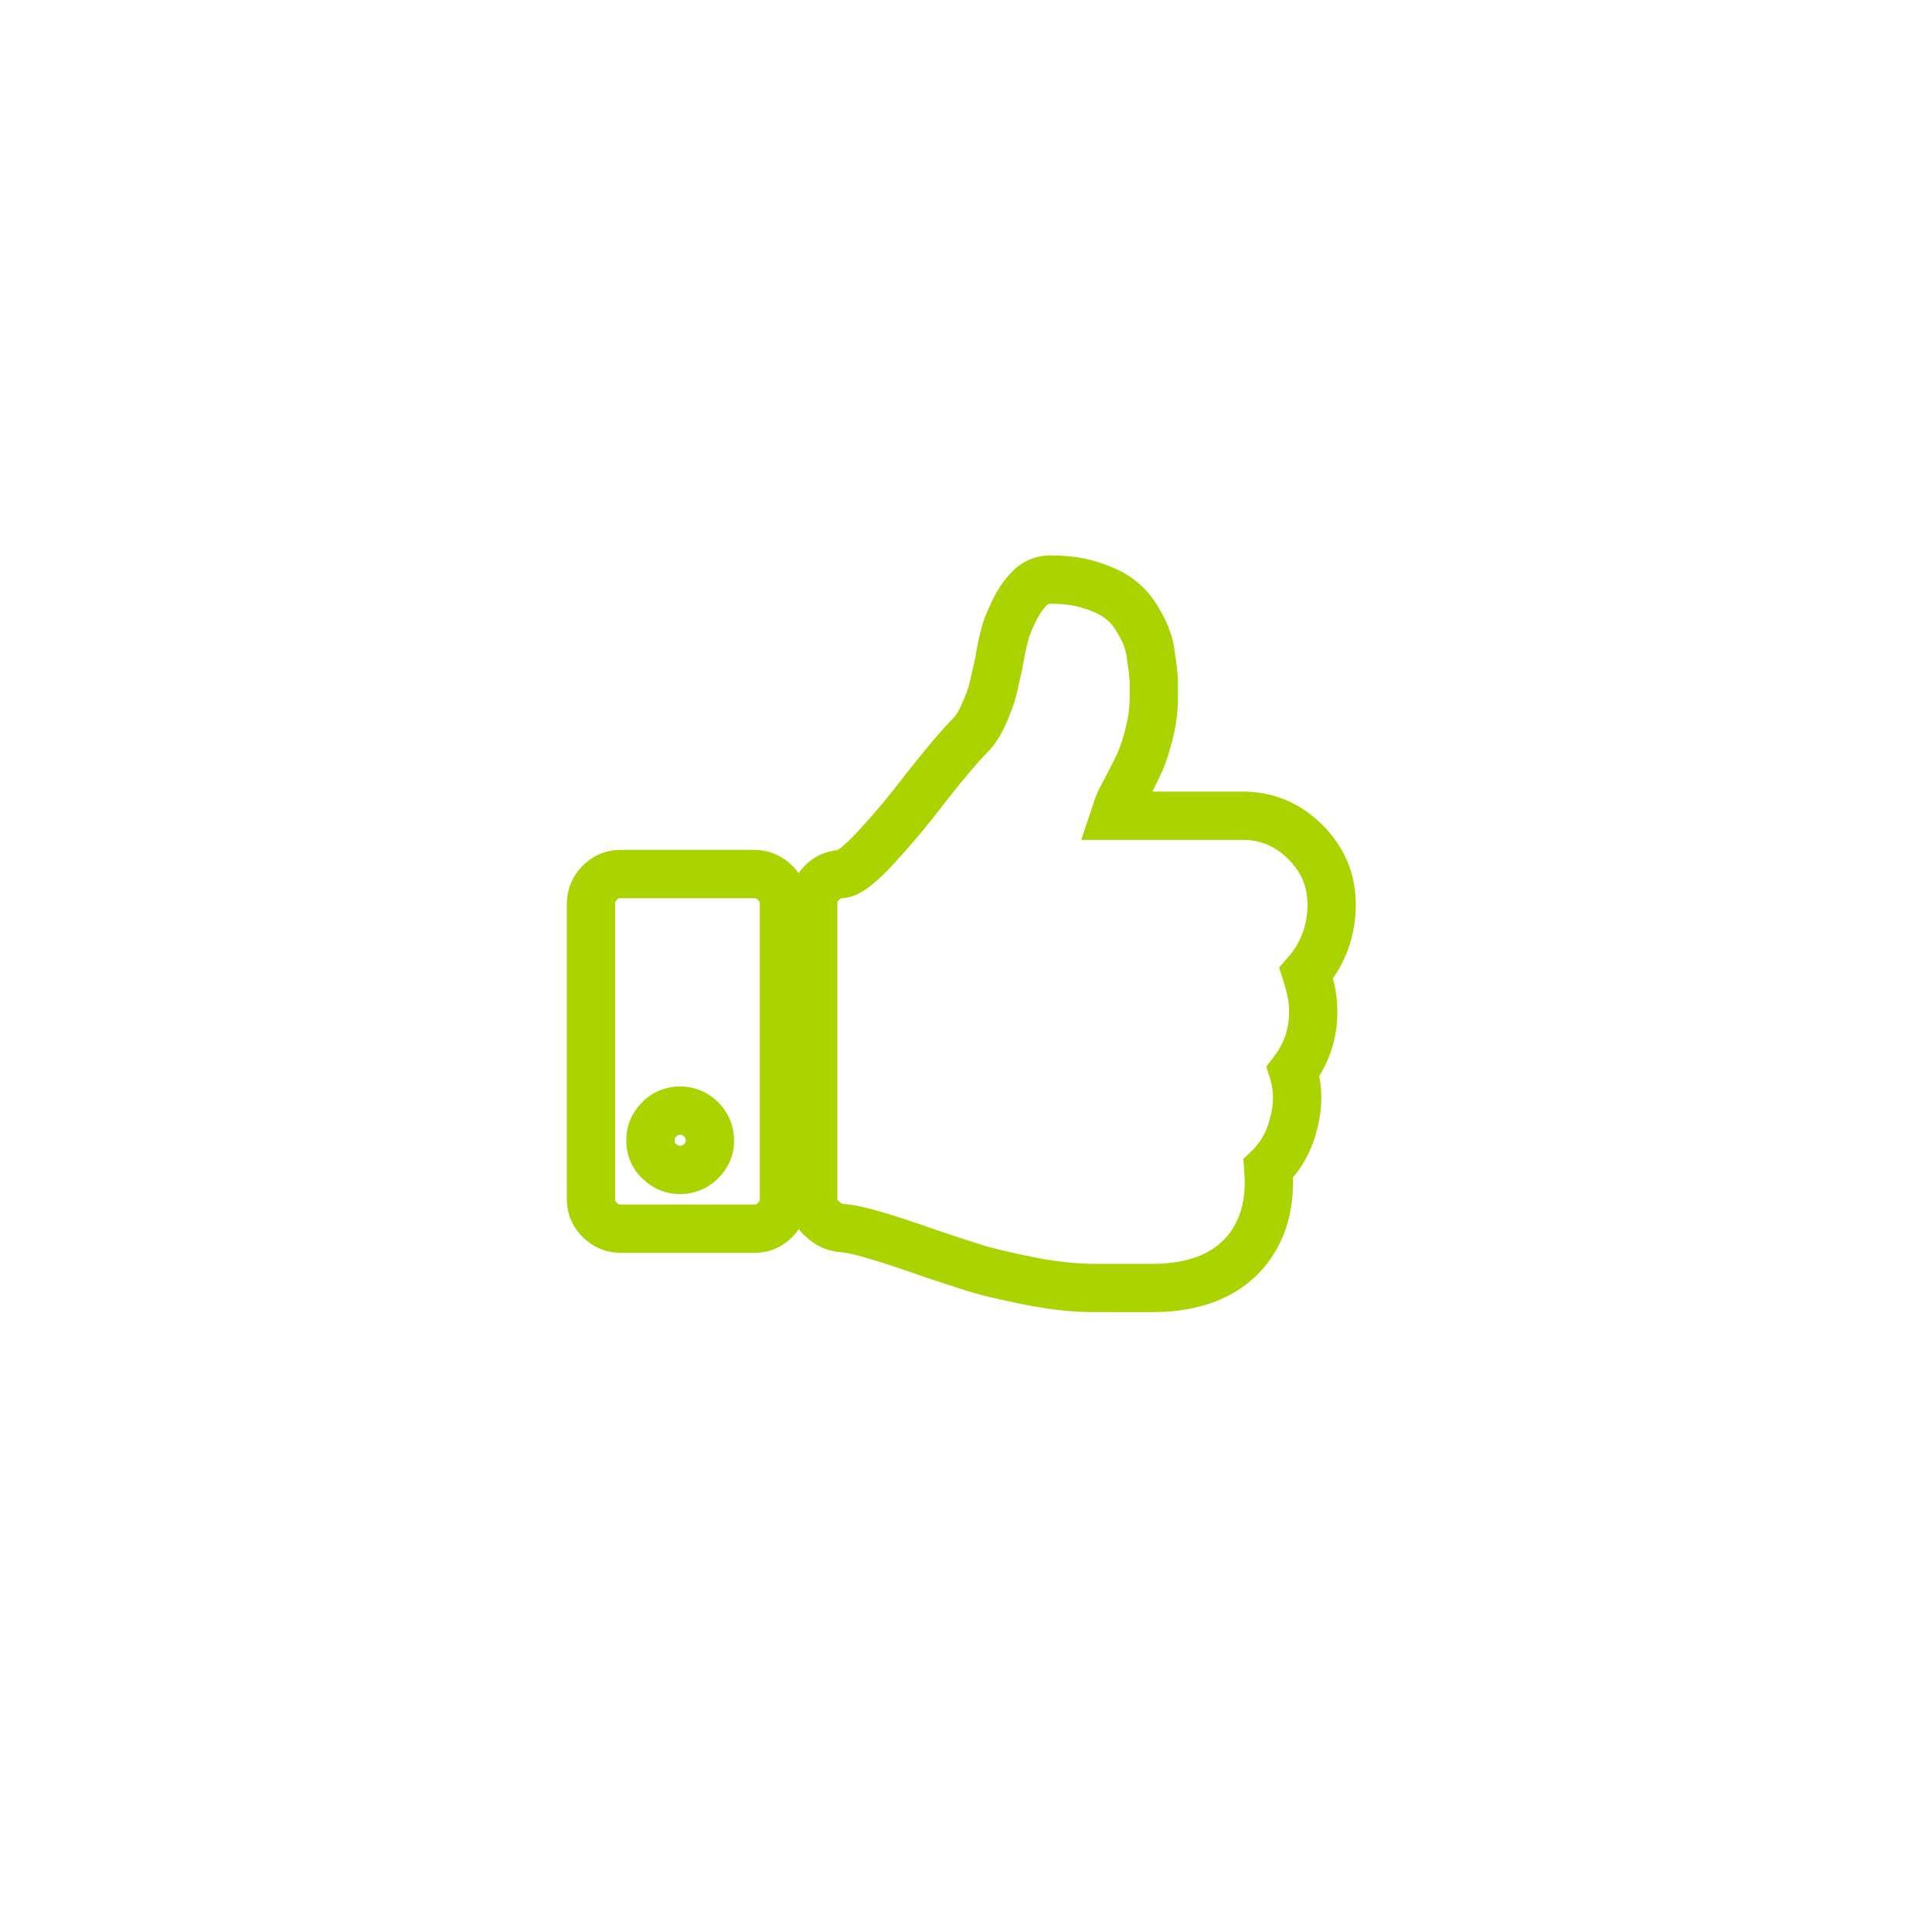 <svg width="40" height="40" viewBox="0 0 40 40" fill="none" xmlns="http://www.w3.org/2000/svg">
<g filter="url(#filter0_d_0_8647)">
<circle cx="20" cy="19" r="16" fill="white"/>
</g>
<path d="M17.028 25.238L17.381 24.884L17.358 24.861L17.332 24.841L17.028 25.238ZM17.462 25.429L17.431 25.928L17.439 25.929L17.462 25.429ZM18.975 25.852L19.141 25.38L19.138 25.379L18.975 25.852ZM20.034 26.205L20.186 25.729H20.186L20.034 26.205ZM20.125 26.234L20.283 25.76L20.277 25.758L20.125 26.234ZM21.285 26.516L21.185 27.006L21.187 27.006L21.285 26.516ZM23.898 26.667V27.167L23.904 27.167L23.898 26.667ZM25.784 25.922L26.164 26.247L26.166 26.245L25.784 25.922ZM26.258 24.192L25.913 23.831L25.74 23.996L25.76 24.234L26.258 24.192ZM26.773 23.297L26.293 23.157L26.29 23.166L26.288 23.175L26.773 23.297ZM26.773 22.18L26.376 21.876L26.218 22.083L26.296 22.331L26.773 22.18ZM27.186 20.872H26.686V20.883L26.687 20.893L27.186 20.872ZM27.045 20.148L26.669 19.818L26.482 20.032L26.569 20.302L27.045 20.148ZM27.025 17.432L27.378 17.078V17.078L27.025 17.432ZM23.081 16.889L22.606 16.73L22.386 17.389H23.081V16.889ZM23.106 16.811L22.628 16.662L22.628 16.662L23.106 16.811ZM23.161 16.657L23.608 16.882L23.624 16.85L23.636 16.816L23.161 16.657ZM23.231 16.507L22.787 16.277L22.787 16.277L23.231 16.507ZM23.262 16.446L23.709 16.67L23.709 16.67L23.262 16.446ZM23.323 16.332L22.884 16.091V16.091L23.323 16.332ZM23.353 16.275L22.91 16.043L22.906 16.051L23.353 16.275ZM23.797 15.169L23.312 15.047V15.047L23.797 15.169ZM23.888 14.072H24.388V14.047L24.385 14.022L23.888 14.072ZM23.882 14.009L23.384 14.055L23.384 14.055L23.882 14.009ZM23.837 13.64L23.34 13.692L23.341 13.705L23.343 13.718L23.837 13.64ZM23.494 12.734L23.918 12.469L23.914 12.463L23.91 12.457L23.494 12.734ZM22.536 12.101L22.681 11.622L22.536 12.101ZM20.992 12.654L20.541 12.439L20.541 12.439L20.992 12.654ZM20.801 13.147L21.282 13.284L21.286 13.268L21.29 13.252L20.801 13.147ZM20.68 13.73L21.167 13.843L21.171 13.826L21.173 13.809L20.68 13.73ZM20.611 14.032L20.123 13.923V13.923L20.611 14.032ZM20.549 14.304L21.034 14.425L21.034 14.425L20.549 14.304ZM20.085 15.229L20.438 15.583V15.583L20.085 15.229ZM19.116 16.376L18.723 16.067L18.718 16.074L19.116 16.376ZM18.148 17.533L18.516 17.871H18.516L18.148 17.533ZM17.421 18.096L17.453 18.595L17.455 18.595L17.421 18.096ZM17.008 18.287L17.361 18.641L17.369 18.634L17.376 18.625L17.008 18.287ZM12.418 18.277L12.065 17.923H12.065L12.418 18.277ZM16.049 25.258L15.696 24.904L15.696 24.904L16.049 25.258ZM12.418 25.258L12.771 24.904L12.771 24.904L12.418 25.258ZM13.649 24.041L14.002 23.687L13.994 23.679L13.986 23.672L13.649 24.041ZM14.516 24.041L14.869 24.395L14.869 24.395L14.516 24.041ZM14.516 23.176L14.869 22.822L14.869 22.822L14.516 23.176ZM13.649 23.176L14.002 23.53L14.009 23.522L14.017 23.514L13.649 23.176ZM17.336 24.826V18.7H16.336V24.826H17.336ZM17.332 24.841C17.33 24.84 17.33 24.84 17.332 24.842C17.335 24.845 17.337 24.848 17.338 24.851C17.339 24.854 17.339 24.854 17.338 24.851C17.337 24.847 17.336 24.839 17.336 24.826H16.336C16.336 25.129 16.452 25.426 16.724 25.635L17.332 24.841ZM17.493 24.93C17.44 24.927 17.407 24.911 17.381 24.884L16.675 25.592C16.891 25.807 17.16 25.912 17.431 25.928L17.493 24.93ZM19.138 25.379C18.74 25.242 18.407 25.135 18.141 25.061C17.888 24.99 17.658 24.938 17.484 24.93L17.439 25.929C17.488 25.931 17.621 25.954 17.872 26.024C18.111 26.091 18.423 26.19 18.812 26.325L19.138 25.379ZM20.186 25.729C19.915 25.642 19.568 25.531 19.141 25.38L18.808 26.323C19.25 26.479 19.609 26.594 19.882 26.681L20.186 25.729ZM20.277 25.758C20.248 25.749 20.218 25.739 20.186 25.729L19.882 26.681C19.913 26.691 19.943 26.701 19.972 26.71L20.277 25.758ZM21.385 26.026C20.89 25.925 20.523 25.84 20.283 25.76L19.967 26.709C20.271 26.81 20.692 26.905 21.185 27.006L21.385 26.026ZM22.667 26.167C22.283 26.167 21.862 26.121 21.383 26.025L21.187 27.006C21.716 27.112 22.204 27.167 22.667 27.167V26.167ZM22.828 26.167H22.667V27.167H22.828V26.167ZM23.555 26.167H22.828V27.167H23.555V26.167ZM23.898 26.167H23.555V27.167H23.898V26.167ZM25.404 25.597C25.111 25.939 24.642 26.158 23.892 26.167L23.904 27.167C24.848 27.155 25.63 26.871 26.164 26.247L25.404 25.597ZM25.76 24.234C25.812 24.846 25.672 25.279 25.402 25.6L26.166 26.245C26.642 25.68 26.826 24.967 26.756 24.15L25.76 24.234ZM26.288 23.175C26.22 23.446 26.087 23.665 25.913 23.831L26.604 24.553C26.914 24.257 27.144 23.872 27.258 23.418L26.288 23.175ZM26.296 22.331C26.375 22.581 26.378 22.862 26.293 23.157L27.253 23.436C27.389 22.967 27.393 22.483 27.25 22.03L26.296 22.331ZM26.687 20.893C26.702 21.258 26.598 21.586 26.376 21.876L27.17 22.484C27.533 22.009 27.711 21.452 27.686 20.852L26.687 20.893ZM26.569 20.302C26.653 20.563 26.686 20.747 26.686 20.872H27.686C27.686 20.596 27.618 20.297 27.521 19.995L26.569 20.302ZM27.07 18.72C27.07 19.149 26.937 19.513 26.669 19.818L27.421 20.478C27.859 19.979 28.07 19.376 28.07 18.72H27.07ZM26.672 17.786C26.944 18.058 27.07 18.364 27.07 18.72H28.07C28.07 18.09 27.832 17.531 27.378 17.078L26.672 17.786ZM25.734 17.389C26.092 17.389 26.4 17.515 26.672 17.786L27.378 17.078C26.924 16.625 26.364 16.389 25.734 16.389V17.389ZM23.081 17.389H25.734V16.389H23.081V17.389ZM22.628 16.662C22.62 16.688 22.614 16.709 22.606 16.73L23.555 17.047C23.566 17.015 23.575 16.984 23.583 16.959L22.628 16.662ZM22.714 16.433C22.671 16.52 22.643 16.615 22.628 16.662L23.583 16.959C23.593 16.928 23.599 16.909 23.604 16.893C23.61 16.878 23.611 16.876 23.608 16.882L22.714 16.433ZM22.787 16.277C22.764 16.321 22.717 16.409 22.687 16.499L23.636 16.816C23.634 16.821 23.634 16.818 23.642 16.802C23.65 16.785 23.66 16.766 23.675 16.737L22.787 16.277ZM22.815 16.222C22.806 16.239 22.798 16.257 22.787 16.277L23.675 16.737C23.685 16.718 23.697 16.695 23.709 16.67L22.815 16.222ZM22.884 16.091C22.867 16.122 22.843 16.166 22.815 16.222L23.709 16.67C23.728 16.632 23.745 16.602 23.761 16.572L22.884 16.091ZM22.906 16.051C22.903 16.058 22.898 16.067 22.884 16.091L23.761 16.572C23.772 16.553 23.787 16.526 23.8 16.499L22.906 16.051ZM23.156 15.545C23.104 15.666 23.02 15.833 22.91 16.043L23.796 16.508C23.907 16.295 24.006 16.099 24.075 15.94L23.156 15.545ZM23.312 15.047C23.254 15.277 23.201 15.439 23.156 15.545L24.075 15.94C24.15 15.764 24.218 15.544 24.282 15.29L23.312 15.047ZM23.388 14.444C23.388 14.644 23.363 14.844 23.312 15.047L24.282 15.29C24.352 15.01 24.388 14.728 24.388 14.444H23.388ZM23.388 14.072V14.444H24.388V14.072H23.388ZM23.384 14.055C23.386 14.077 23.388 14.1 23.39 14.122L24.385 14.022C24.383 14.005 24.382 13.986 24.38 13.963L23.384 14.055ZM23.343 13.718C23.365 13.855 23.375 13.963 23.384 14.055L24.38 13.963C24.371 13.867 24.358 13.732 24.331 13.562L23.343 13.718ZM23.26 13.347C23.295 13.438 23.325 13.546 23.34 13.692L24.334 13.587C24.31 13.351 24.259 13.158 24.193 12.987L23.26 13.347ZM23.071 13C23.169 13.157 23.228 13.264 23.26 13.347L24.193 12.987C24.124 12.808 24.021 12.633 23.918 12.469L23.071 13ZM22.834 12.768C22.93 12.833 23.014 12.916 23.079 13.012L23.91 12.457C23.772 12.251 23.594 12.073 23.388 11.936L22.834 12.768ZM22.391 12.579C22.599 12.642 22.739 12.706 22.834 12.768L23.388 11.936C23.18 11.797 22.937 11.7 22.681 11.622L22.391 12.579ZM21.749 12.5C22.009 12.5 22.22 12.527 22.391 12.579L22.681 11.622C22.388 11.533 22.074 11.5 21.749 11.5V12.5ZM21.668 12.535C21.689 12.515 21.701 12.509 21.707 12.506C21.712 12.504 21.724 12.5 21.749 12.5V11.5C21.441 11.5 21.174 11.616 20.962 11.827L21.668 12.535ZM21.444 12.868C21.515 12.72 21.595 12.608 21.668 12.535L20.962 11.827C20.794 11.995 20.652 12.206 20.541 12.439L21.444 12.868ZM21.29 13.252C21.306 13.176 21.351 13.065 21.444 12.868L20.541 12.439C20.453 12.625 20.356 12.836 20.312 13.042L21.29 13.252ZM21.173 13.809C21.212 13.568 21.249 13.398 21.282 13.284L20.32 13.009C20.272 13.177 20.228 13.39 20.186 13.651L21.173 13.809ZM21.099 14.141C21.119 14.054 21.141 13.955 21.167 13.843L20.193 13.617C20.166 13.733 20.143 13.835 20.123 13.923L21.099 14.141ZM21.034 14.425C21.053 14.35 21.075 14.252 21.099 14.141L20.123 13.923C20.098 14.038 20.079 14.121 20.064 14.182L21.034 14.425ZM20.838 14.961C20.916 14.776 20.992 14.59 21.034 14.425L20.064 14.182C20.044 14.259 20 14.374 19.916 14.572L20.838 14.961ZM20.438 15.583C20.608 15.413 20.741 15.191 20.838 14.961L19.916 14.572C19.852 14.724 19.783 14.824 19.732 14.875L20.438 15.583ZM19.51 16.684C19.943 16.132 20.25 15.771 20.438 15.583L19.732 14.875C19.496 15.11 19.157 15.514 18.723 16.067L19.51 16.684ZM18.516 17.871C18.858 17.498 19.192 17.104 19.515 16.678L18.718 16.074C18.415 16.473 18.103 16.843 17.78 17.194L18.516 17.871ZM17.455 18.595C17.691 18.579 17.892 18.443 18.024 18.341C18.176 18.222 18.341 18.061 18.516 17.871L17.78 17.194C17.622 17.366 17.499 17.482 17.409 17.552C17.365 17.587 17.337 17.603 17.325 17.609C17.311 17.616 17.335 17.601 17.388 17.597L17.455 18.595ZM17.376 18.625C17.387 18.614 17.395 18.609 17.402 18.605C17.41 18.602 17.425 18.597 17.453 18.595L17.39 17.597C17.114 17.614 16.847 17.723 16.64 17.949L17.376 18.625ZM17.336 18.7C17.336 18.683 17.339 18.673 17.342 18.668C17.344 18.662 17.349 18.653 17.361 18.641L16.655 17.933C16.452 18.136 16.336 18.403 16.336 18.7H17.336ZM11.736 18.71V24.826H12.736V18.71H11.736ZM12.065 17.923C11.85 18.138 11.736 18.416 11.736 18.71H12.736C12.736 18.681 12.744 18.658 12.771 18.631L12.065 17.923ZM12.852 17.596C12.544 17.596 12.277 17.712 12.065 17.923L12.771 18.631C12.791 18.611 12.804 18.605 12.809 18.602C12.815 18.6 12.826 18.596 12.852 18.596V17.596ZM15.616 17.596H12.852V18.596H15.616V17.596ZM16.402 17.923C16.187 17.709 15.909 17.596 15.616 17.596V18.596C15.645 18.596 15.669 18.604 15.696 18.631L16.402 17.923ZM16.731 18.71C16.731 18.401 16.614 18.134 16.402 17.923L15.696 18.631C15.717 18.651 15.723 18.664 15.725 18.669C15.727 18.674 15.731 18.685 15.731 18.71H16.731ZM16.731 24.826V18.71H15.731V24.826H16.731ZM16.402 25.612C16.618 25.398 16.731 25.119 16.731 24.826H15.731C15.731 24.854 15.723 24.877 15.696 24.904L16.402 25.612ZM15.616 25.939C15.924 25.939 16.191 25.824 16.402 25.612L15.696 24.904C15.676 24.925 15.663 24.931 15.658 24.933C15.653 24.935 15.641 24.939 15.616 24.939V25.939ZM12.852 25.939H15.616V24.939H12.852V25.939ZM12.065 25.612C12.28 25.827 12.558 25.939 12.852 25.939V24.939C12.822 24.939 12.798 24.931 12.771 24.904L12.065 25.612ZM11.736 24.826C11.736 25.134 11.853 25.401 12.065 25.612L12.771 24.904C12.751 24.884 12.745 24.872 12.742 24.866C12.74 24.862 12.736 24.851 12.736 24.826H11.736ZM13.986 23.672C13.98 23.666 13.977 23.662 13.974 23.656C13.972 23.649 13.967 23.635 13.967 23.609H12.967C12.967 23.904 13.075 24.194 13.311 24.41L13.986 23.672ZM14.082 23.722C14.057 23.722 14.045 23.718 14.04 23.716C14.035 23.714 14.022 23.707 14.002 23.687L13.296 24.395C13.508 24.607 13.775 24.722 14.082 24.722V23.722ZM14.163 23.687C14.136 23.714 14.112 23.722 14.082 23.722V24.722C14.376 24.722 14.654 24.61 14.869 24.395L14.163 23.687ZM14.198 23.609C14.198 23.633 14.194 23.645 14.192 23.649C14.19 23.654 14.183 23.667 14.163 23.687L14.869 24.395C15.081 24.184 15.198 23.917 15.198 23.609H14.198ZM14.163 23.53C14.19 23.557 14.198 23.58 14.198 23.609H15.198C15.198 23.315 15.084 23.037 14.869 22.822L14.163 23.53ZM14.082 23.495C14.108 23.495 14.12 23.499 14.125 23.501C14.13 23.503 14.143 23.51 14.163 23.53L14.869 22.822C14.657 22.611 14.39 22.495 14.082 22.495V23.495ZM14.017 23.514C14.023 23.508 14.027 23.505 14.034 23.502C14.04 23.5 14.056 23.495 14.082 23.495V22.495C13.788 22.495 13.497 22.602 13.28 22.838L14.017 23.514ZM13.967 23.609C13.967 23.584 13.971 23.573 13.973 23.568C13.975 23.563 13.981 23.55 14.002 23.53L13.296 22.822C13.084 23.033 12.967 23.3 12.967 23.609H13.967Z" fill="#AAD300"/>
<defs>
<filter id="filter0_d_0_8647" x="0" y="0" width="40" height="40" filterUnits="userSpaceOnUse" color-interpolation-filters="sRGB">
<feFlood flood-opacity="0" result="BackgroundImageFix"/>
<feColorMatrix in="SourceAlpha" type="matrix" values="0 0 0 0 0 0 0 0 0 0 0 0 0 0 0 0 0 0 127 0" result="hardAlpha"/>
<feOffset dy="1"/>
<feGaussianBlur stdDeviation="2"/>
<feColorMatrix type="matrix" values="0 0 0 0 0.133 0 0 0 0 0.133 0 0 0 0 0.133 0 0 0 0.162 0"/>
<feBlend mode="normal" in2="BackgroundImageFix" result="effect1_dropShadow_0_8647"/>
<feBlend mode="normal" in="SourceGraphic" in2="effect1_dropShadow_0_8647" result="shape"/>
</filter>
</defs>
</svg>
